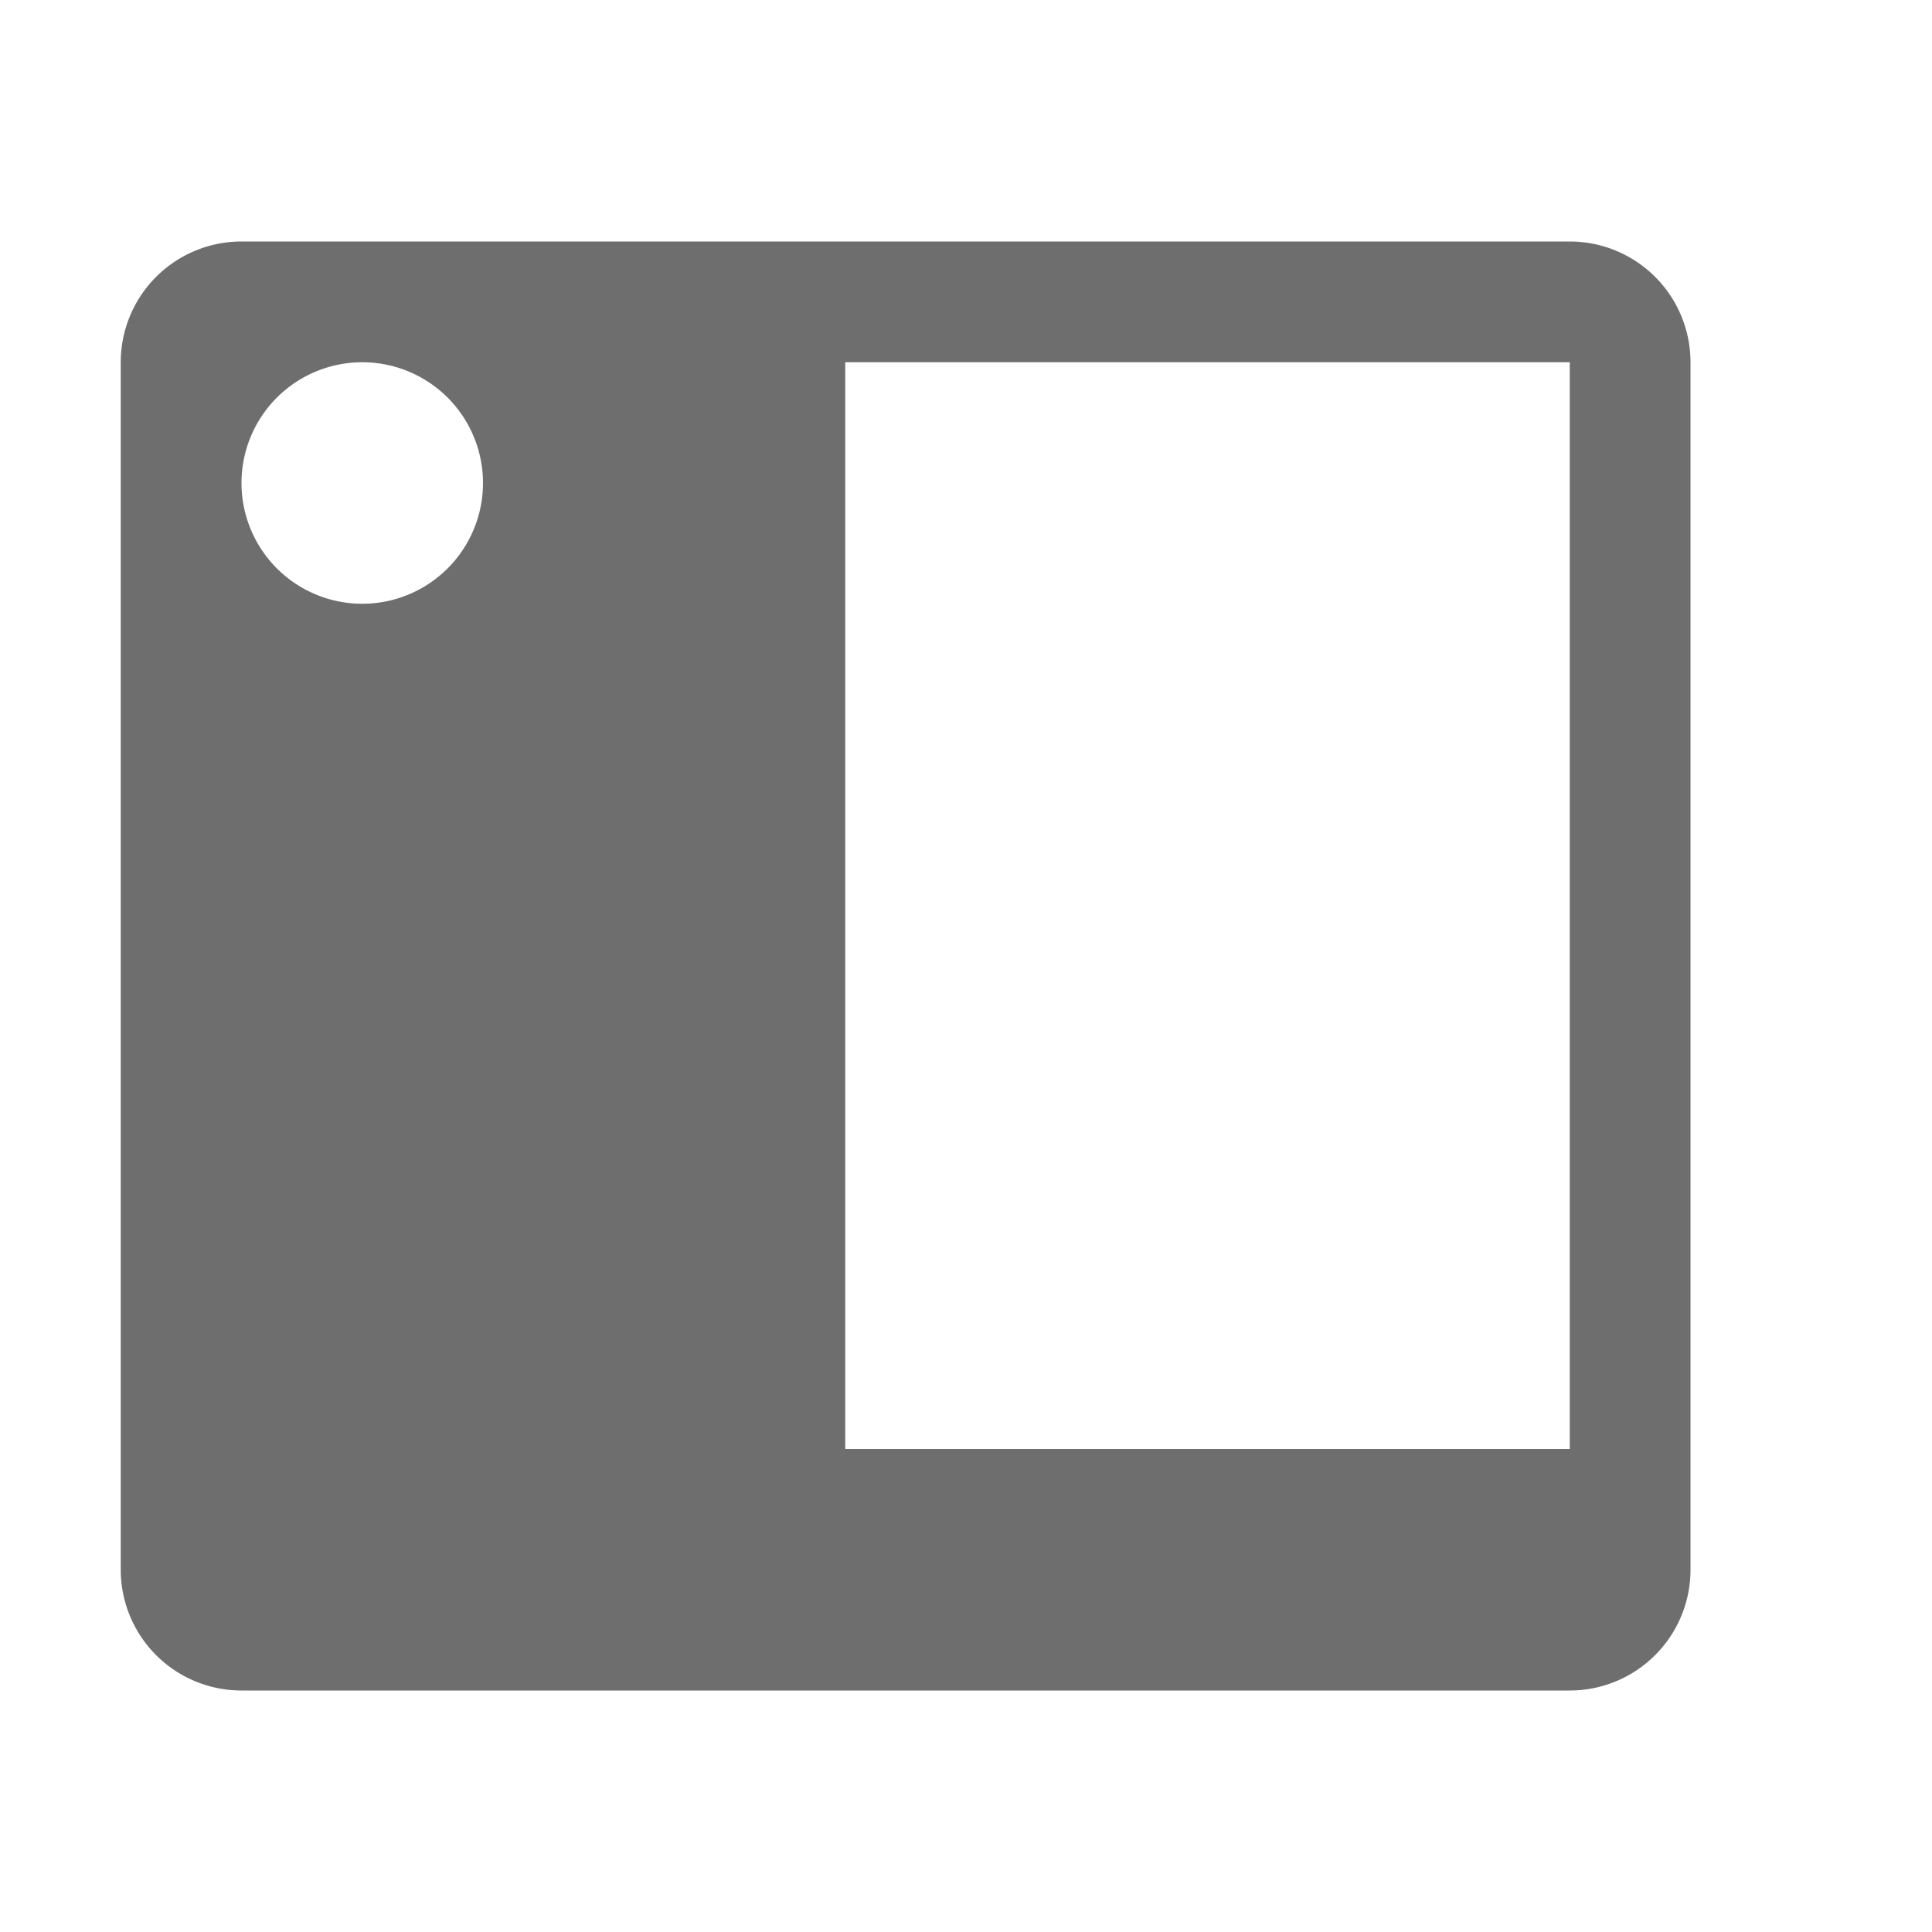 <svg width="16" height="16" viewBox="0 0 16 16" fill="none" xmlns="http://www.w3.org/2000/svg"><path fill-rule="evenodd" clip-rule="evenodd" d="M14 3a1 1 0 0 0-1-1H2a1 1 0 0 0-1 1v10a1 1 0 0 0 1 1h11a1 1 0 0 0 1-1V3zm-7 9h6V3H7v9zM3 5a1 1 0 1 0 0-2 1 1 0 0 0 0 2z" fill="#6E6E6E"/></svg>